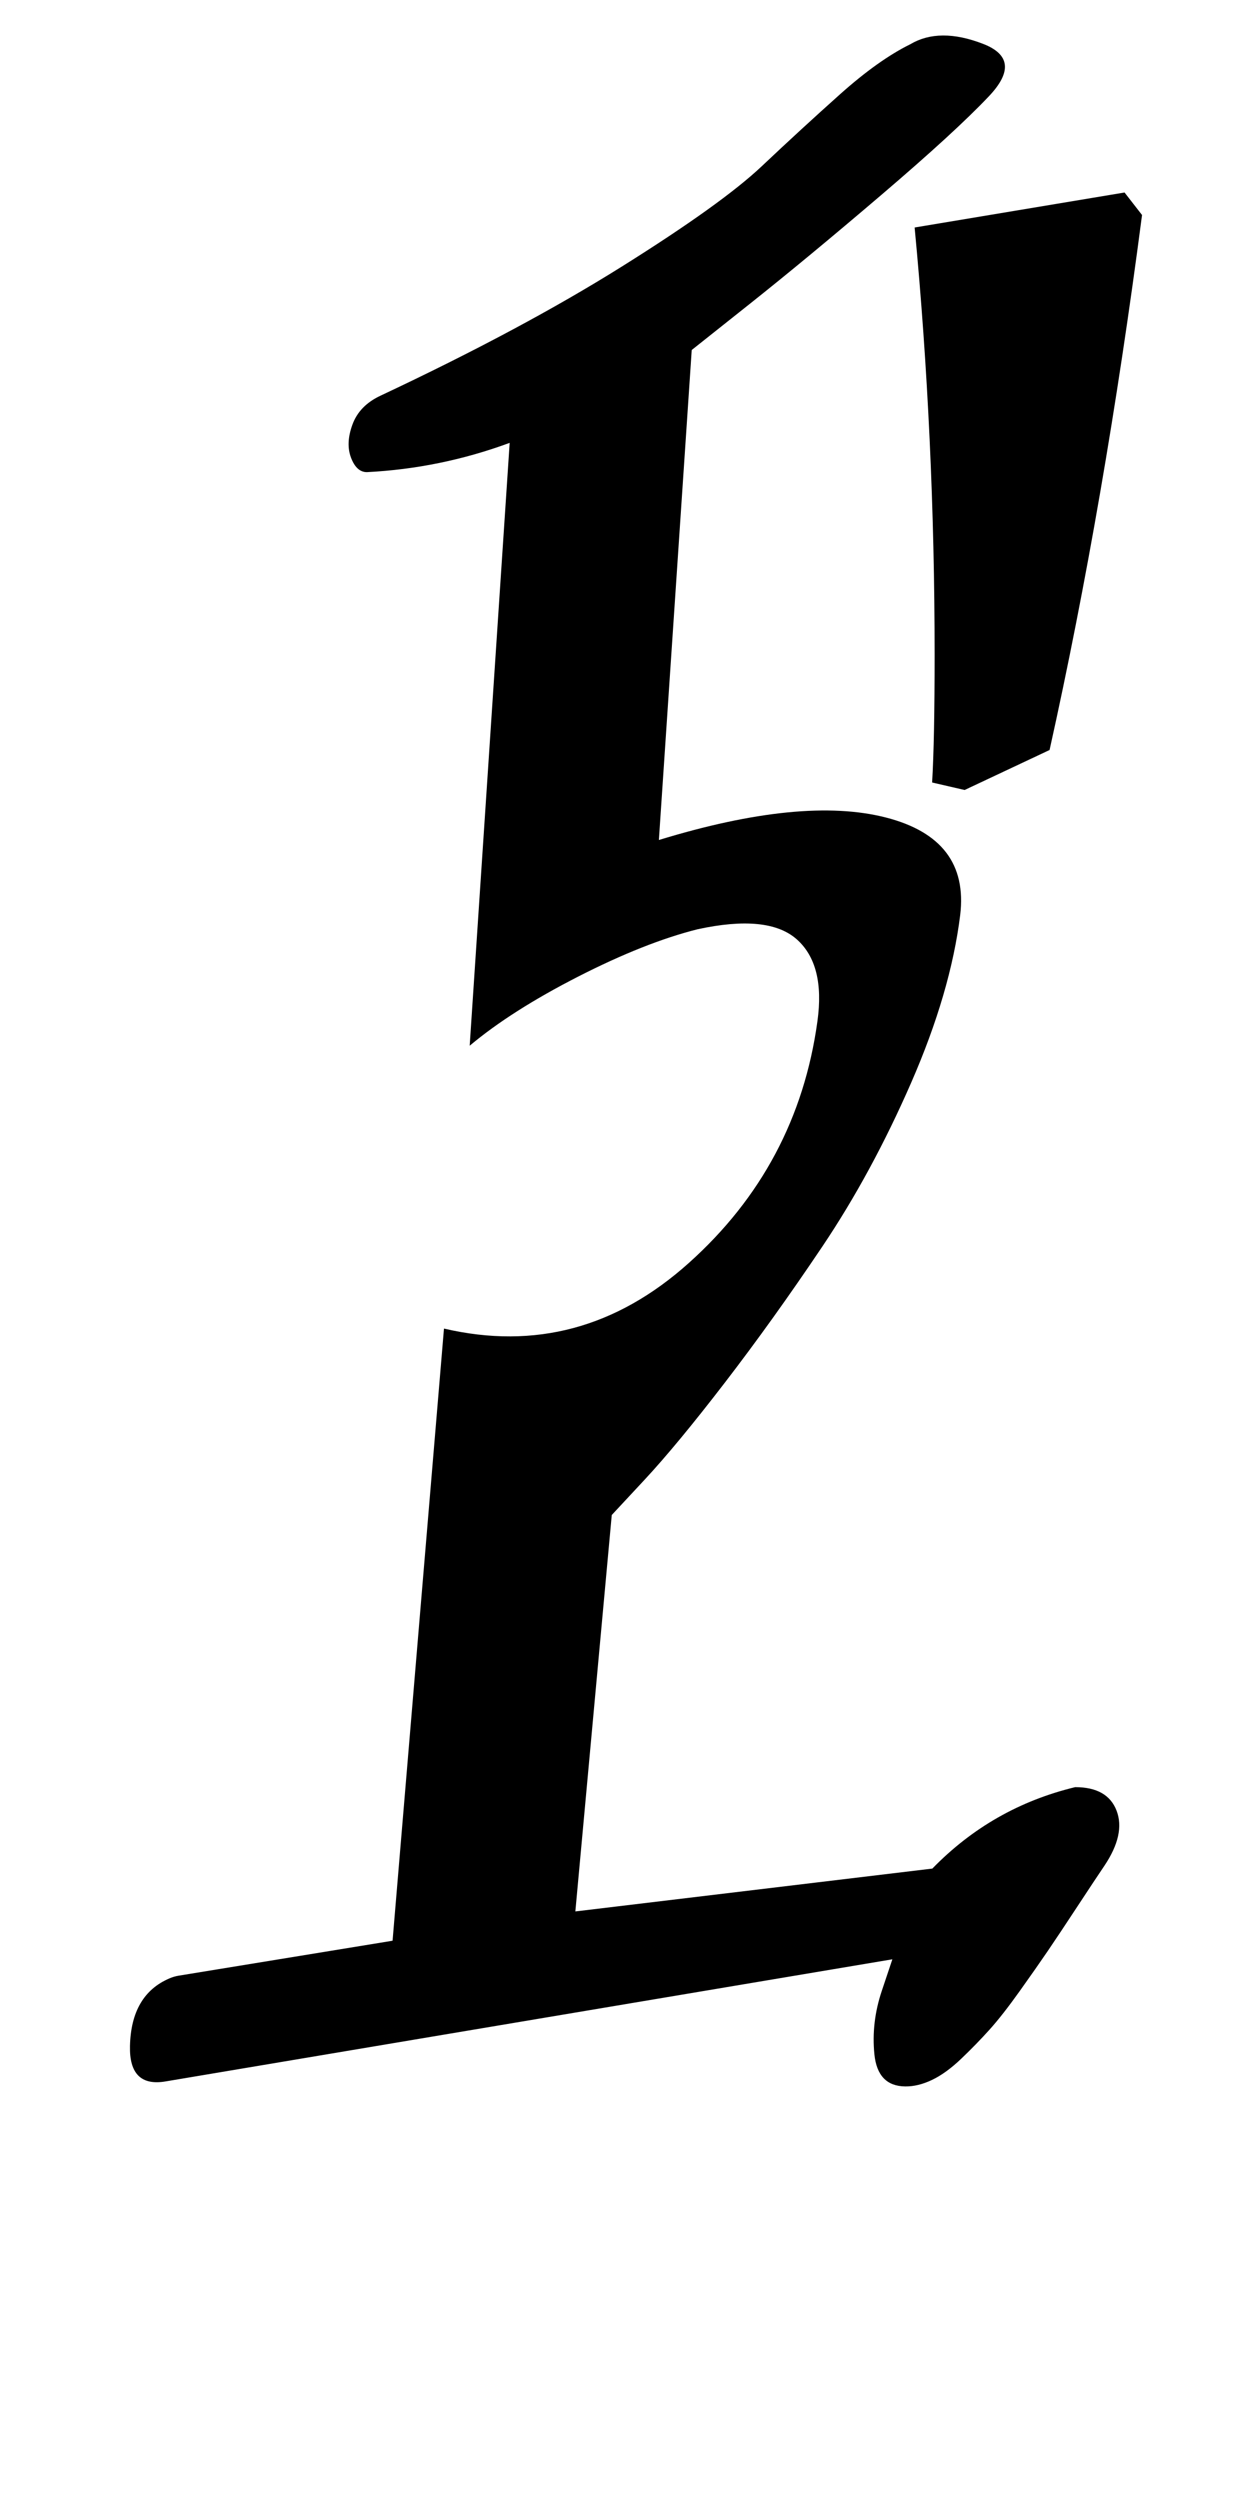 <?xml version="1.0" standalone="no"?>
<!DOCTYPE svg PUBLIC "-//W3C//DTD SVG 1.1//EN" "http://www.w3.org/Graphics/SVG/1.1/DTD/svg11.dtd" >
<svg xmlns="http://www.w3.org/2000/svg" xmlns:xlink="http://www.w3.org/1999/xlink" version="1.1" viewBox="-10 0 499 1000">
  <g transform="matrix(1 0 0 -1 0 800)">
   <path fill="currentColor"
d="M363 487q1 17 1 51q0 87 -8 171l84 14l7 -9q-15 -115 -37 -214l-34 -16zM385.662 761.429q-13.333 -14.096 -43.048 -39.453q-29.714 -25.356 -52.761 -43.666l-23.048 -18.31l-13.144 -196q57.402 17.566 90.822 9q33.419 -8.566 29.75 -39
q-3.84 -30.96 -19.614 -67.068q-15.773 -36.109 -35.543 -65.529q-19.769 -29.42 -38.989 -54.416q-19.221 -24.997 -32.251 -38.992l-13.031 -13.994l-14.571 -158.571l142.856 17.143q23.871 24.534 57.144 32.571q12.954 0 16.571 -9.393
t-4.857 -22.036q-3.572 -5.276 -10.861 -16.369t-11.756 -17.658q-4.468 -6.565 -11.319 -16.173q-6.852 -9.606 -12.051 -15.384q-5.2 -5.776 -11.284 -11.59q-6.084 -5.812 -11.687 -8.491q-5.603 -2.68 -10.756 -2.62
q-11.048 0.127 -12.334 12.841q-1.285 12.715 2.952 25.365l4.238 12.651l-290.856 -48.857q-14.59 -2.461 -14.226 14.119q0.453 20.592 15.868 27.131q1.72 0.73 3.5 1.035l85.714 14l20.571 244.857
q54.538 -12.712 98.015 26.271t51.414 96.586q3.178 22.698 -8.271 32.852t-39.728 4.006q-21.081 -5.307 -47.786 -18.952t-43.356 -27.62l16 241.144q-27.677 -10.215 -57.143 -11.715q-4.146 0 -6.342 5.77
q-2.197 5.77 0.589 13.318q2.785 7.548 11.182 11.483q56.492 26.539 96.568 51.642t56.01 40.142t31.32 28.778t28.102 20.011q11.669 6.938 29.167 0.16q16.256 -6.296 2.261 -21.018z" />
  </g>

</svg>
